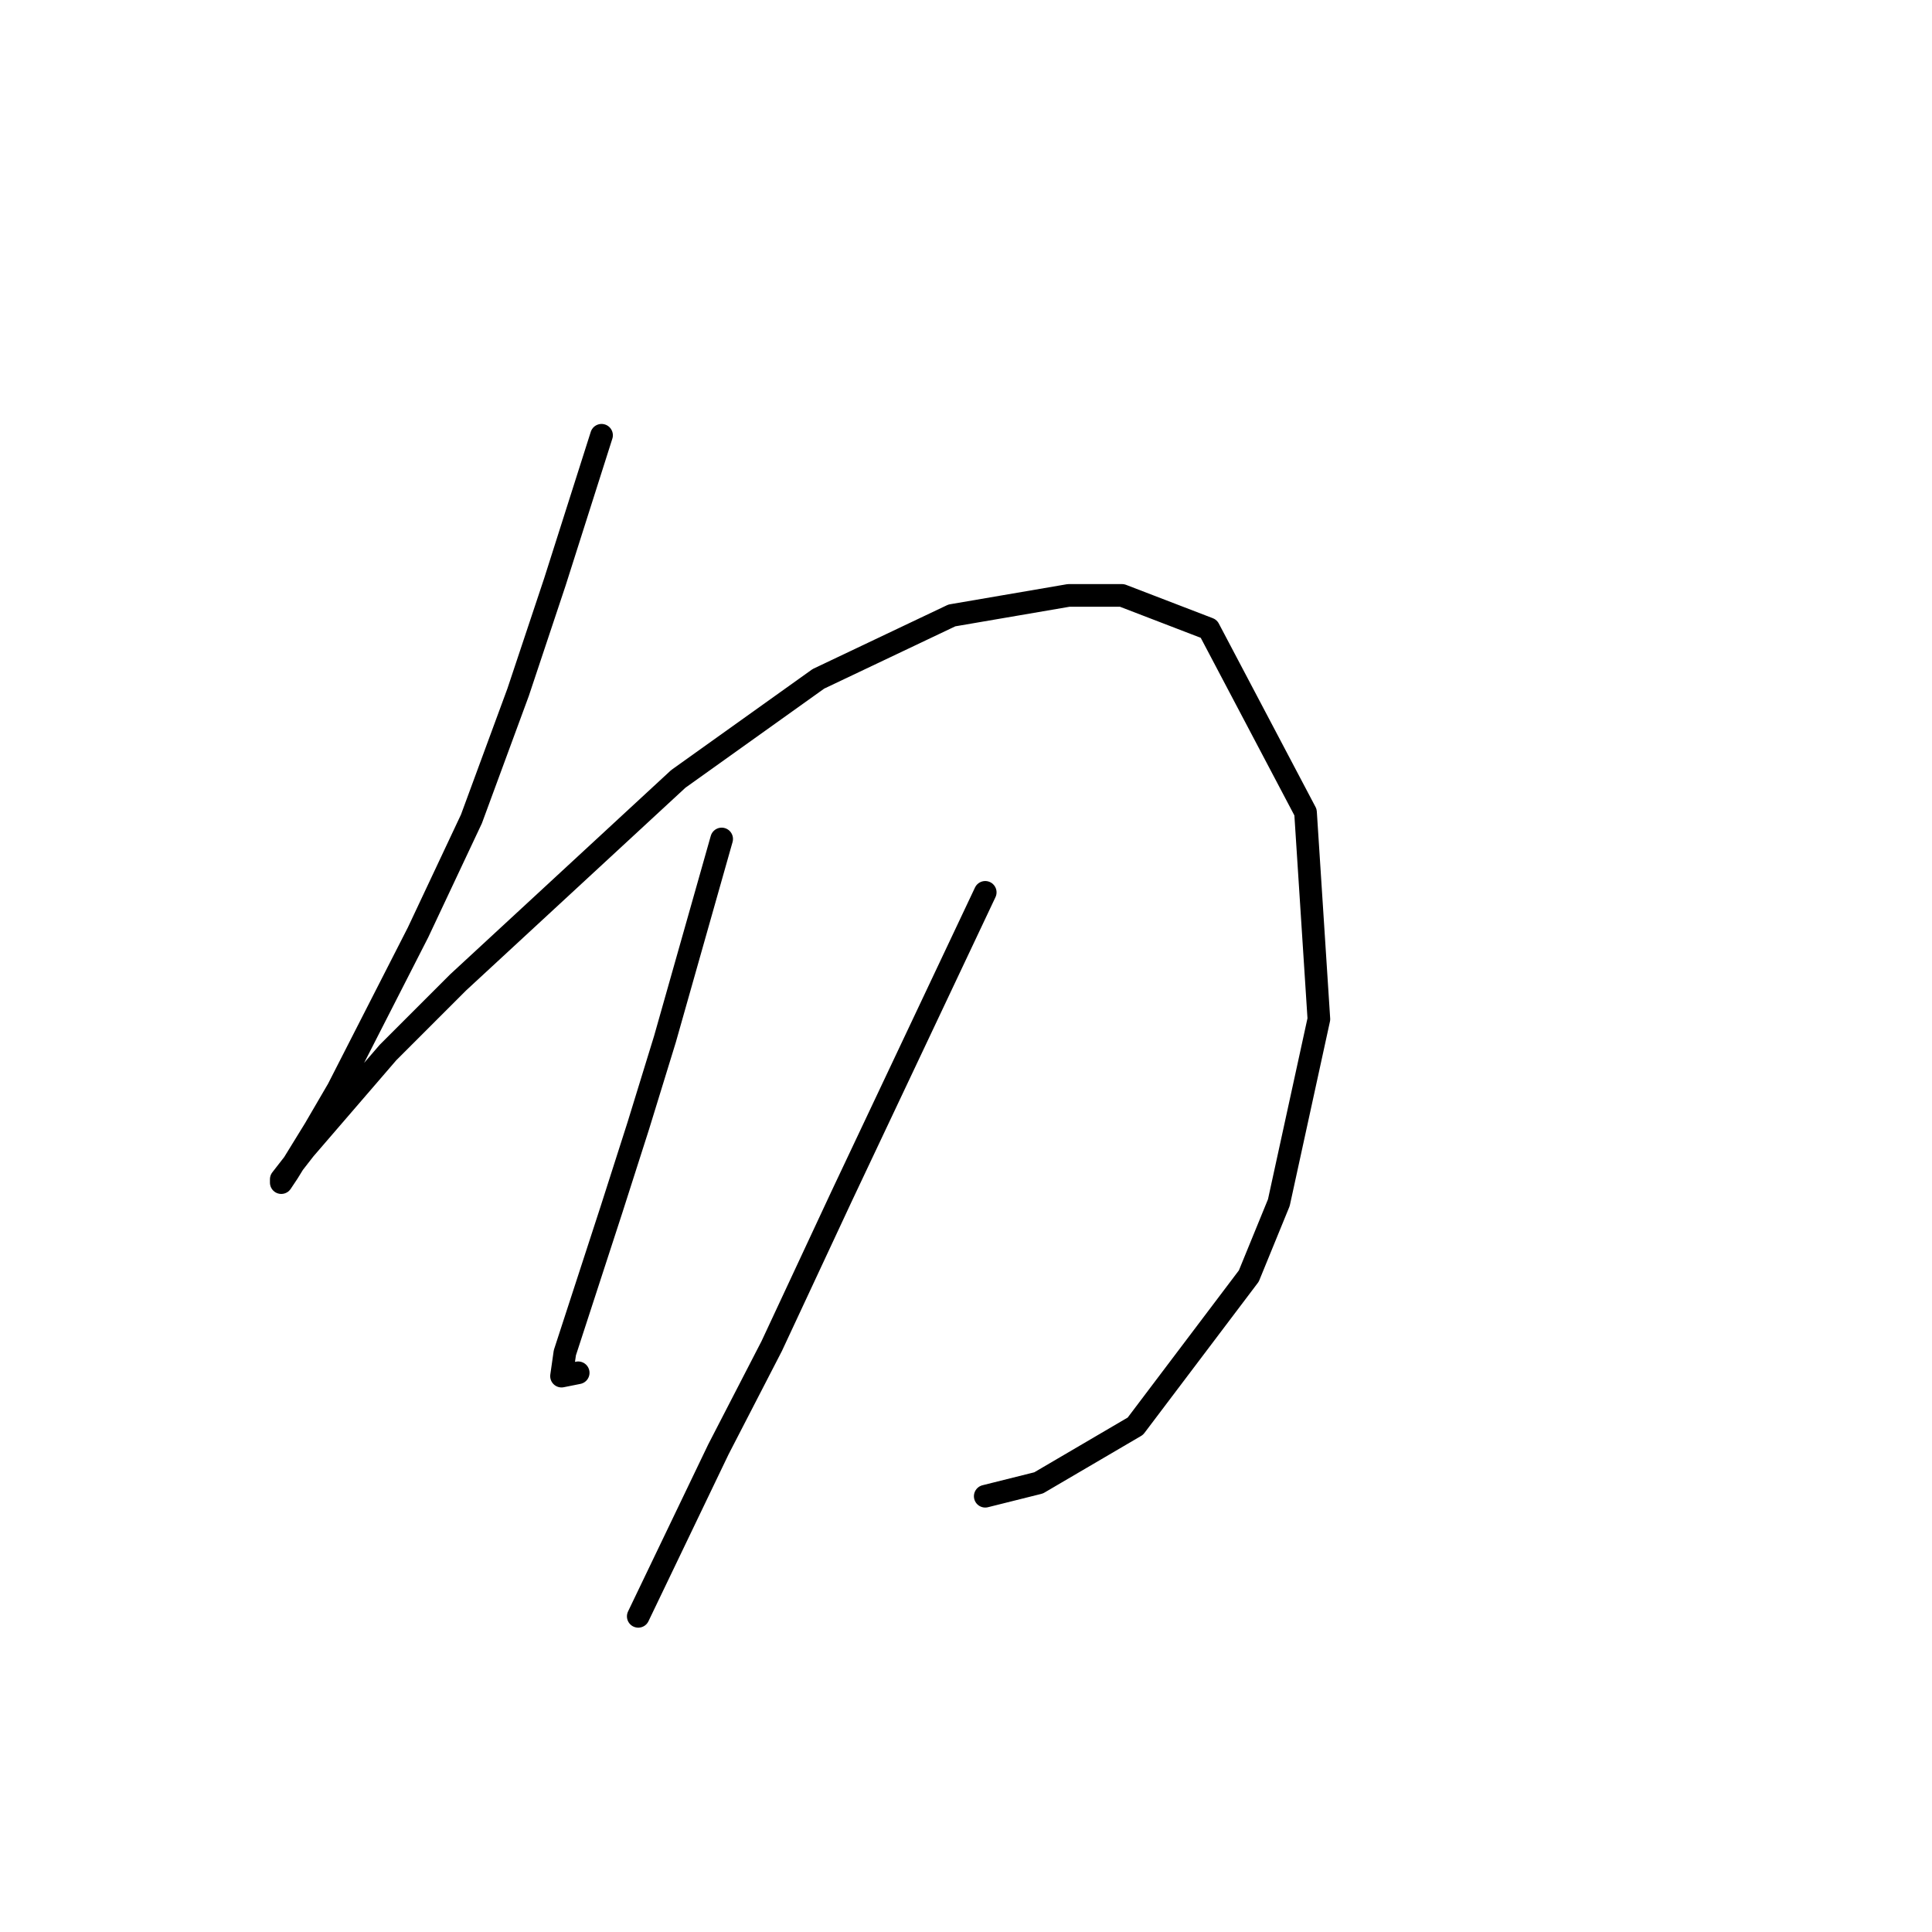 <?xml version="1.0" standalone="no"?>
    <svg width="256" height="256" xmlns="http://www.w3.org/2000/svg" version="1.1">
    <polyline stroke="black" stroke-width="3" stroke-linecap="round" fill="transparent" stroke-linejoin="round" points="79.709 57.675 73.52 77.127 68.657 91.716 62.468 108.515 55.394 123.546 44.784 144.324 41.69 149.629 38.153 155.376 37.269 156.703 37.269 156.261 40.363 152.282 51.415 139.461 60.699 130.178 89.877 103.21 108.445 89.948 126.128 81.548 141.601 78.896 148.674 78.896 160.169 83.316 172.989 107.631 174.758 135.041 169.453 159.355 165.474 169.081 150.443 188.975 137.622 196.49 130.549 198.259 130.549 198.259 " />
        <polyline stroke="black" stroke-width="3" stroke-linecap="round" fill="transparent" stroke-linejoin="round" points="95.624 111.168 88.109 137.693 84.572 149.187 81.035 160.239 74.846 179.249 74.404 182.344 76.614 181.902 76.614 181.902 " />
        <polyline stroke="black" stroke-width="3" stroke-linecap="round" fill="transparent" stroke-linejoin="round" points="130.549 118.241 111.539 158.471 102.255 178.365 95.182 192.07 84.572 214.174 84.572 214.174 " />
        </svg>